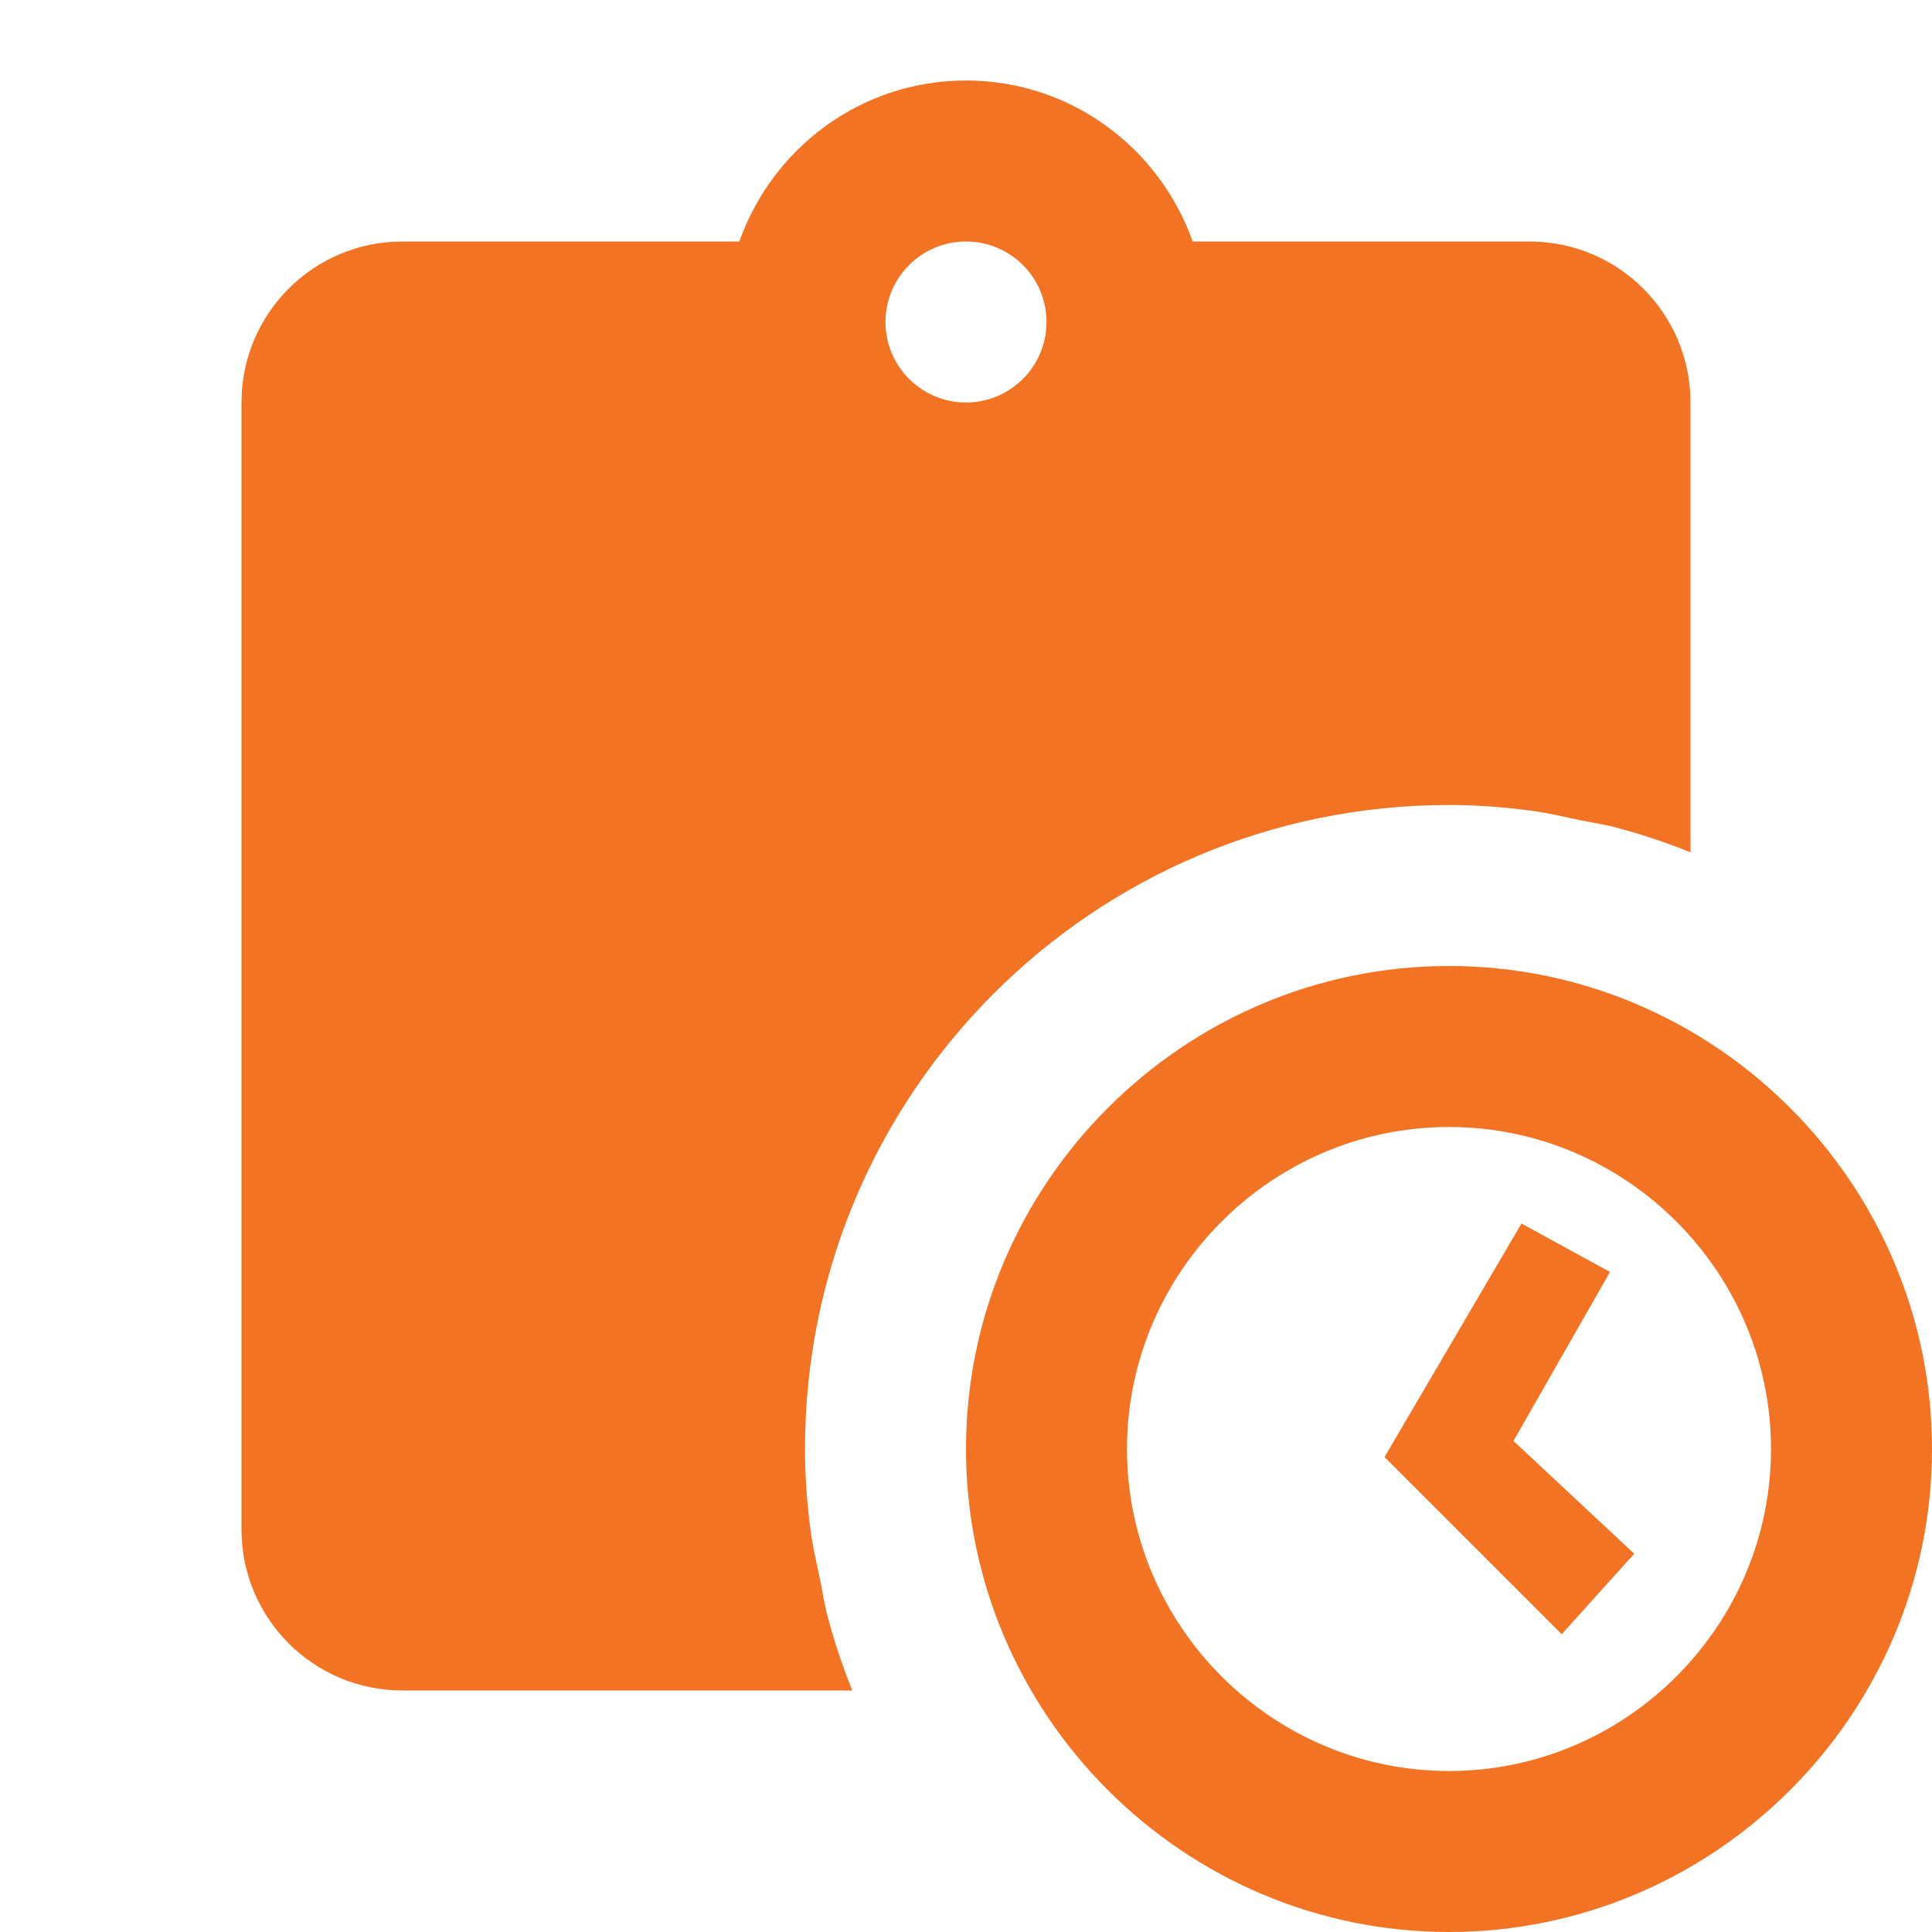 <svg xmlns="http://www.w3.org/2000/svg" xmlns:xlink="http://www.w3.org/1999/xlink" viewBox="0 0 24 24" fill="#F27323">
  <path d="M12 1C10.696 1 9.597 1.837 9.184 3L5 3C3.895 3 3 3.895 3 5L3 19C3 20.105 3.895 21 5 21L10.588 21C10.457 20.677 10.348 20.343 10.26 20L10.262 20C10.232 19.882 10.216 19.759 10.191 19.639C10.147 19.427 10.095 19.217 10.068 19C10.025 18.673 10 18.339 10 18C10 13.582 13.582 10 18 10C18.339 10 18.673 10.025 19 10.068C19.217 10.095 19.428 10.147 19.639 10.191C19.759 10.217 19.882 10.232 20 10.262L20 10.26C20.343 10.348 20.677 10.457 21 10.588L21 5C21 3.895 20.105 3 19 3L14.816 3C14.403 1.837 13.304 1 12 1 z M 12 3C12.552 3 13 3.448 13 4C13 4.552 12.552 5 12 5C11.448 5 11 4.552 11 4C11 3.448 11.448 3 12 3 z M 18 12C14.7 12 12 14.7 12 18C12 21.3 14.7 24 18 24C21.3 24 24 21.3 24 18C24 14.7 21.3 12 18 12 z M 18 14C20.2 14 22 15.8 22 18C22 20.2 20.2 22 18 22C15.8 22 14 20.2 14 18C14 15.8 15.8 14 18 14 z M 18.9 15.199L17.199 18.1L19.4 20.301L20.301 19.301L18.801 17.9L20 15.801L18.9 15.199 z" fill="#F27323" />
</svg>